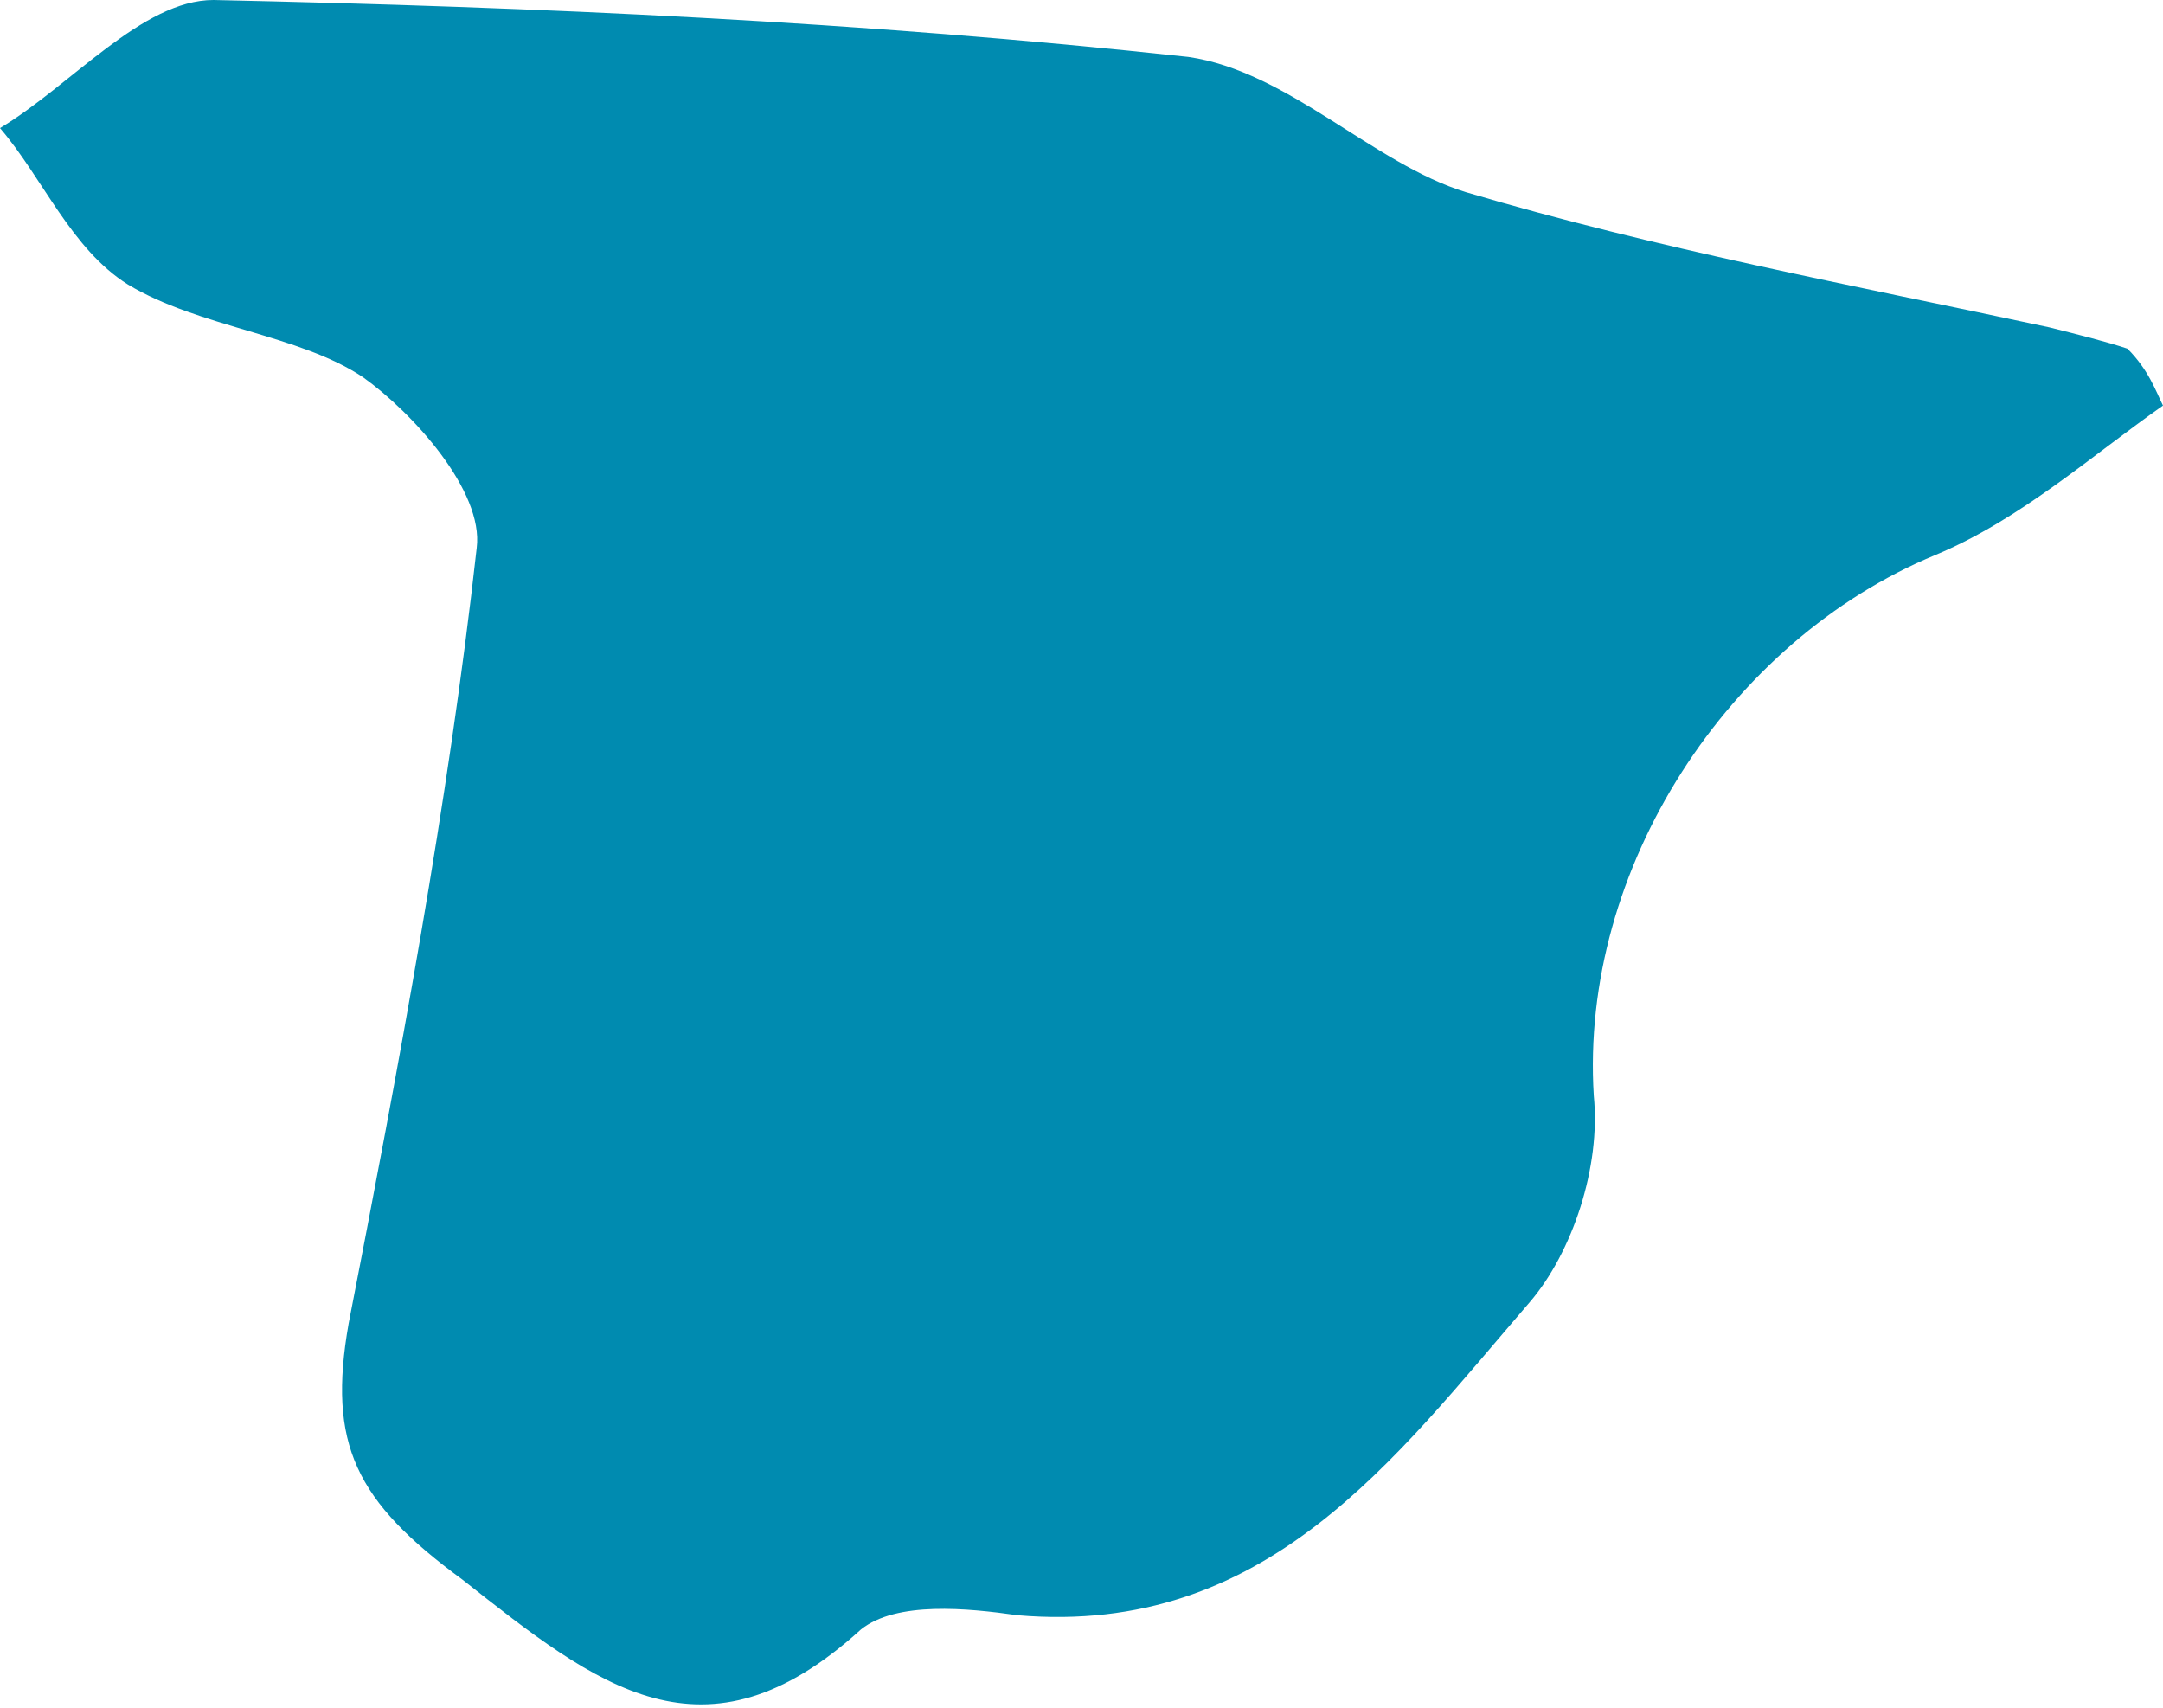 <?xml version="1.0" encoding="utf-8"?>
<!-- Generator: Adobe Illustrator 19.2.1, SVG Export Plug-In . SVG Version: 6.00 Build 0)  -->
<svg version="1.1" id="Layer_1" xmlns="http://www.w3.org/2000/svg" xmlns:xlink="http://www.w3.org/1999/xlink" x="0px" y="0px"
	 viewBox="0 0 30.4 24" style="enable-background:new 0 0 30.4 24;" xml:space="preserve">
<style type="text/css">
	.st0{fill:#008BB0;}
</style>
<g id="SPAIN">
	<path id="XMLID_1048_" class="st0" d="M30.4,5.7c-1,0.7-2,1.6-3.2,2.1c-2.9,1.2-5,4.4-4.8,7.6c0.1,1-0.3,2.2-0.9,2.9
		c-1.9,2.2-3.7,4.7-7.2,4.4c-0.7-0.1-1.7-0.2-2.2,0.2c-2.2,2-3.7,0.8-5.6-0.7c-1.5-1.1-1.9-1.9-1.6-3.6C5.6,15,6.3,11.3,6.7,7.7
		c0.1-0.8-0.9-1.9-1.6-2.4C4.2,4.7,2.8,4.6,1.8,4C1,3.5,0.6,2.5,0,1.8C1,1.2,2,0,3,0c4.6,0.1,9.1,0.3,13.7,0.8
		c1.4,0.2,2.6,1.5,3.9,1.9C23.3,3.5,26,4,28.8,4.6c0.4,0.1,0.8,0.2,1.1,0.3C30.2,5.2,30.3,5.5,30.4,5.7z"/>
</g>
<g id="Layer_1_1_">
</g>
</svg>
